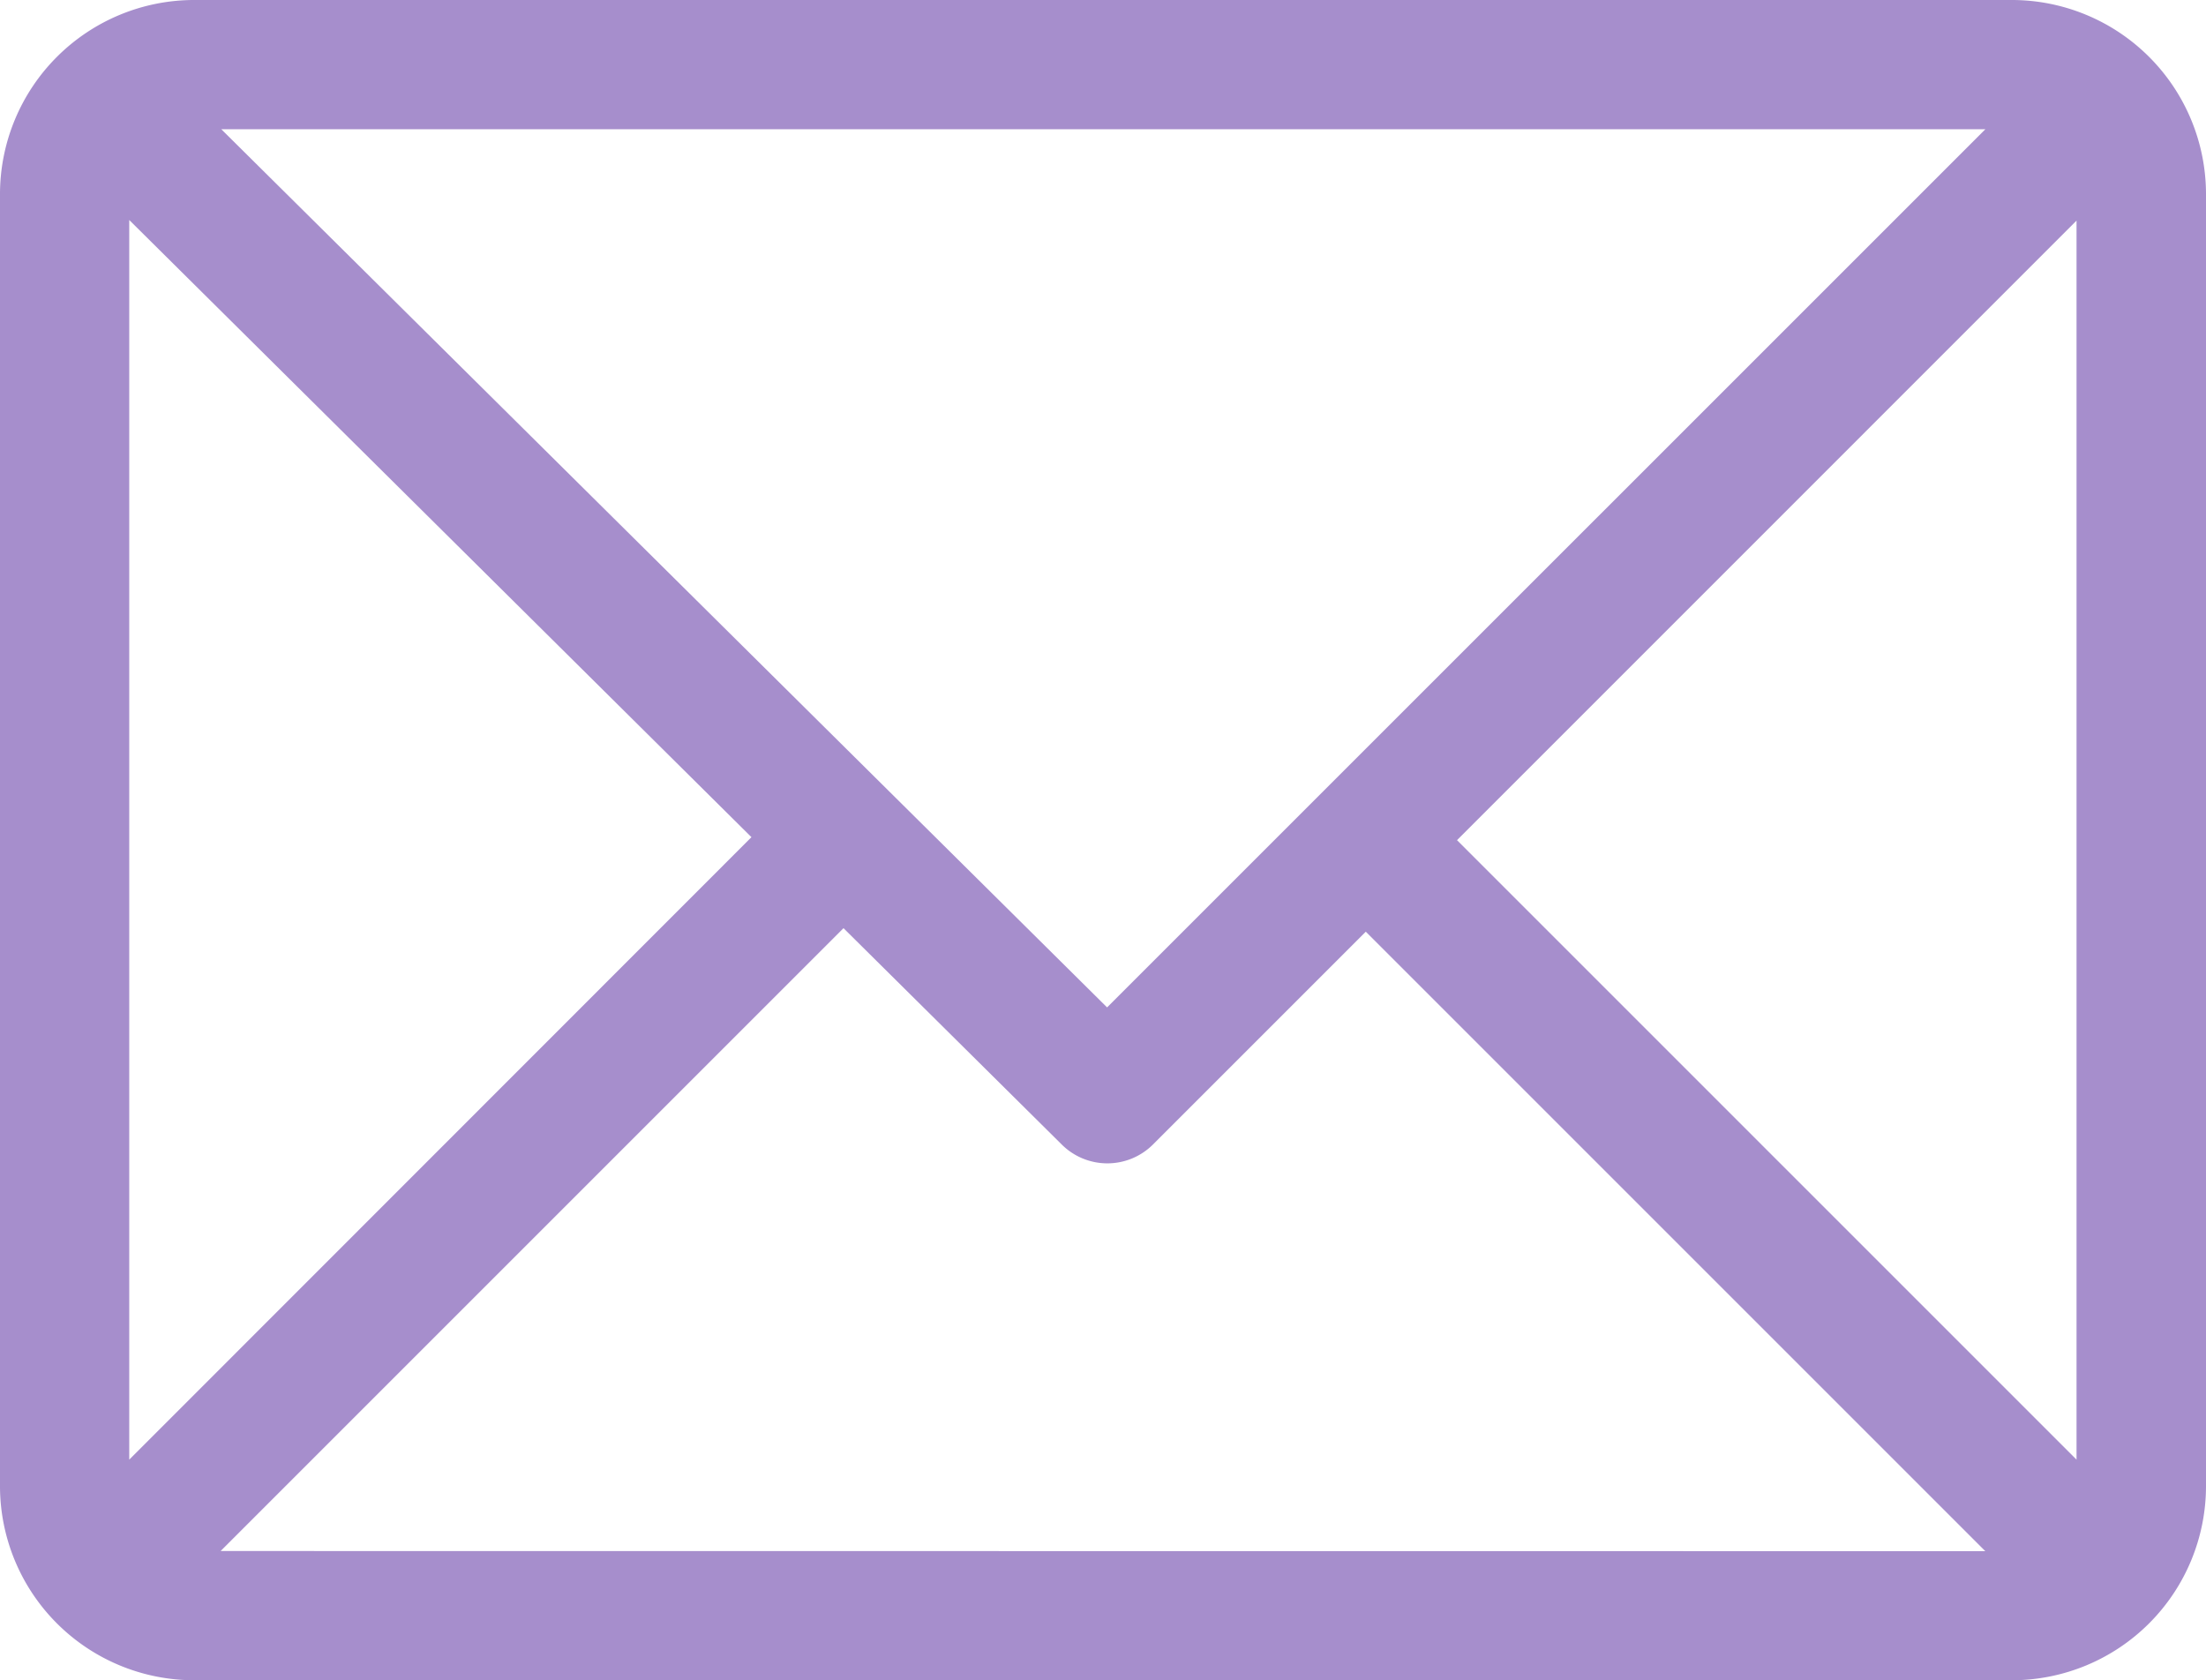 <svg id="email" xmlns="http://www.w3.org/2000/svg" width="29.427" height="22.415" viewBox="0 0 29.427 22.415">
  <g id="Grupo_111" data-name="Grupo 111">
    <path id="Caminho_345" data-name="Caminho 345" d="M26.841,61H2.586A2.591,2.591,0,0,0,0,63.586V80.829a2.591,2.591,0,0,0,2.586,2.586H26.841a2.591,2.591,0,0,0,2.586-2.586V63.586A2.591,2.591,0,0,0,26.841,61Zm-.357,1.724L14.768,74.439,2.952,62.724ZM1.724,80.472V63.935l8.3,8.233Zm1.219,1.219,8.309-8.309,2.911,2.886a.862.862,0,0,0,1.217,0l2.839-2.839,8.264,8.264ZM27.7,80.472l-8.264-8.264L27.7,63.943Z" transform="translate(0 -61)" fill="#a68ecc"/>
  </g>
</svg>
